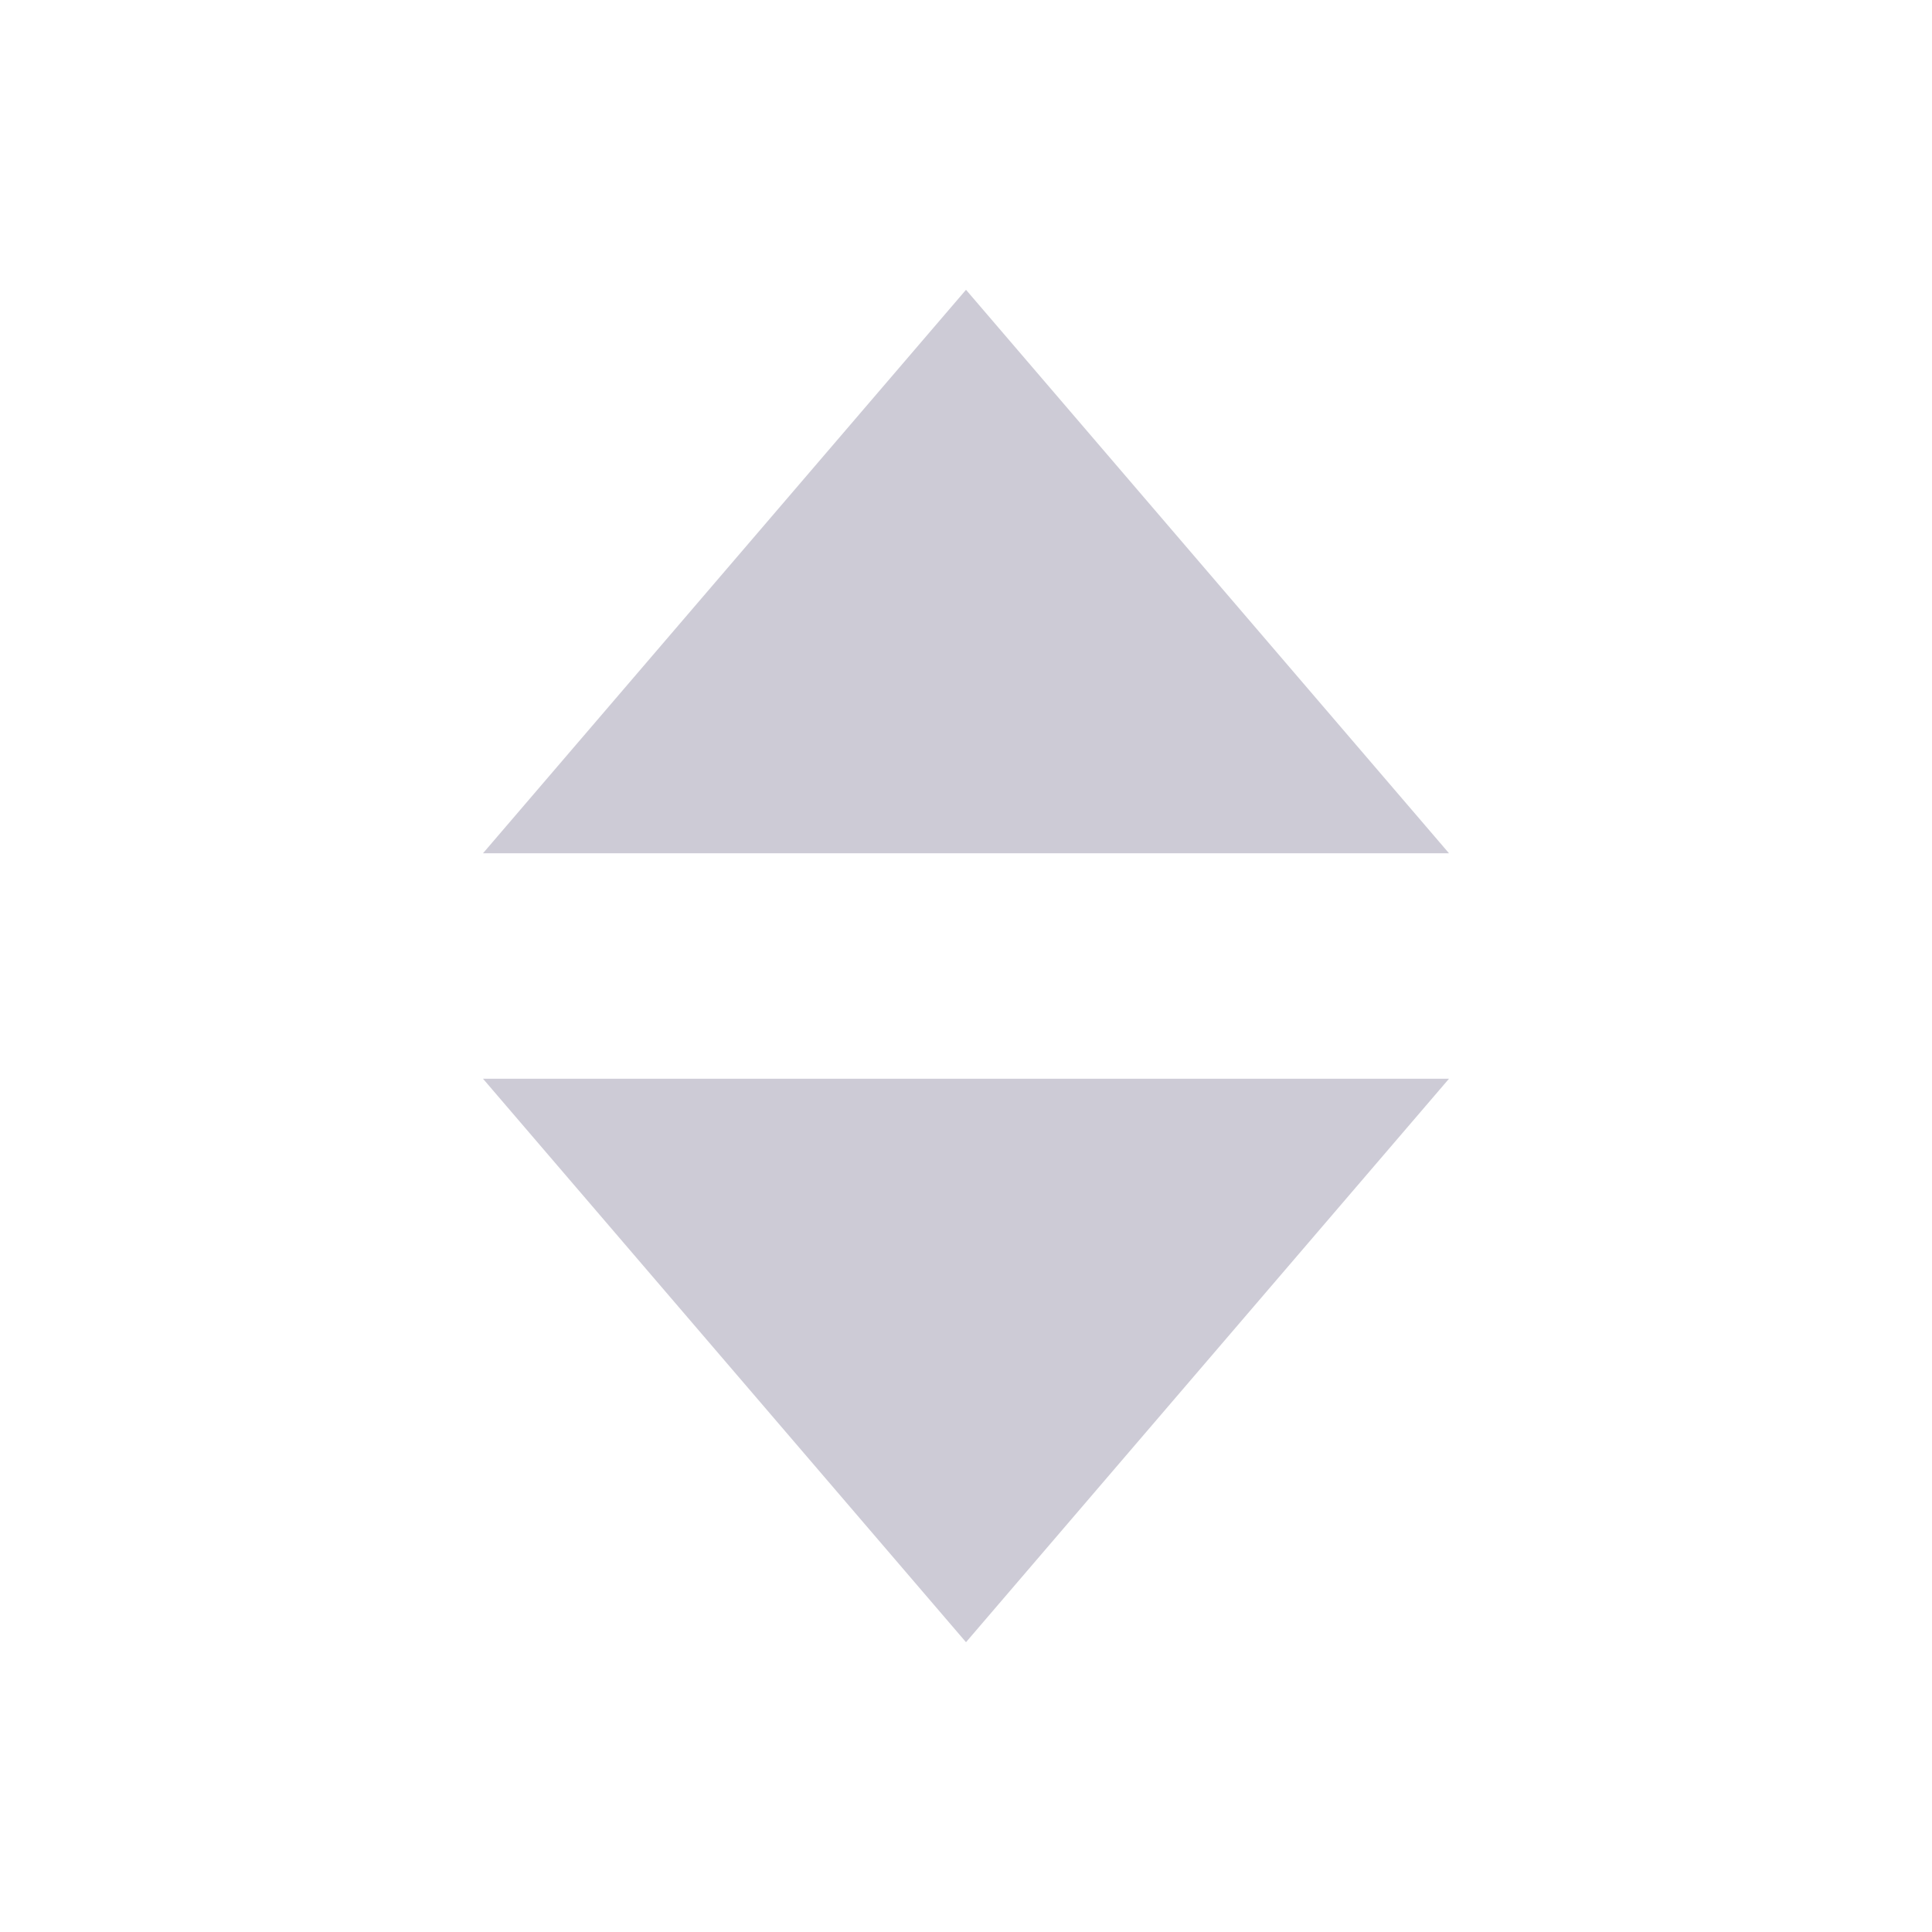 <svg width="20" height="20" viewBox="0 0 20 20" fill="none" xmlns="http://www.w3.org/2000/svg">
<g id="DCaret">
<path id="Vector" d="M10 3L15 8.833H5L10 3ZM5 11.167H15L10 17L5 11.167Z" fill="#9C99AE" fill-opacity="0.5"/>
</g>
</svg>

